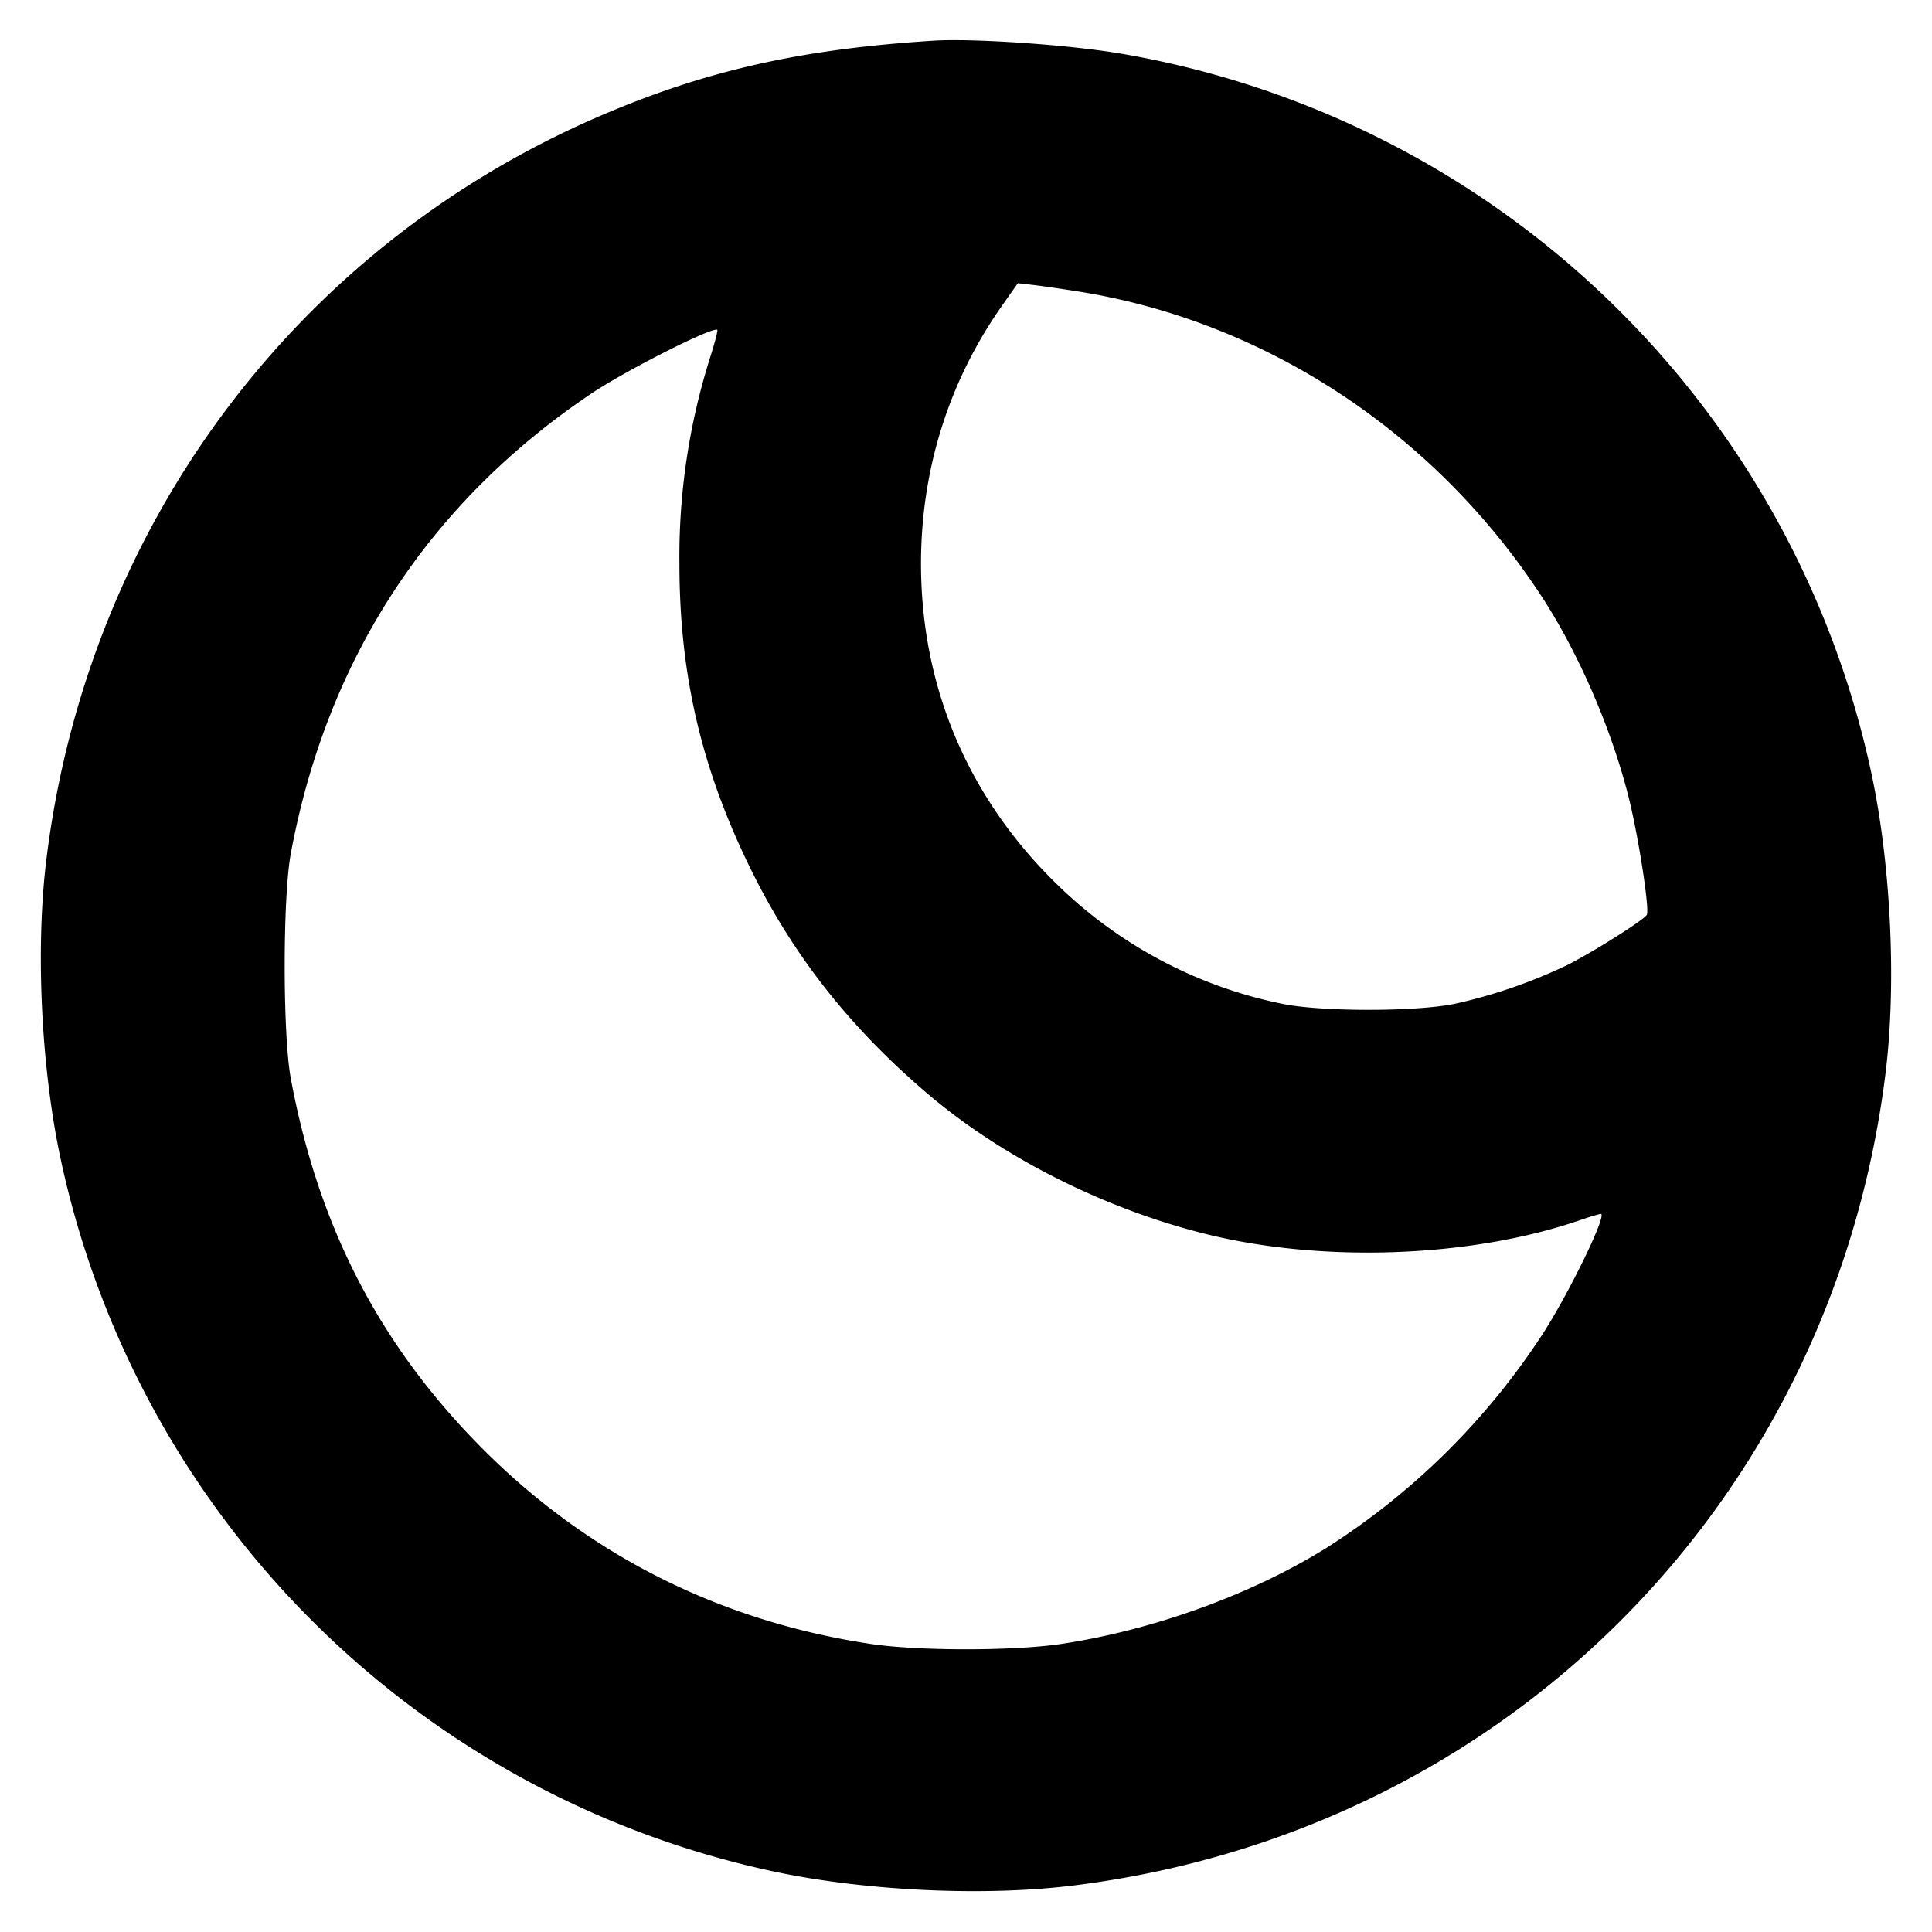 <svg xmlns="http://www.w3.org/2000/svg" width="24" height="24" fill="none" stroke="currentColor" stroke-linecap="round" stroke-linejoin="round" stroke-width="3"><path fill="#000" fill-rule="evenodd" stroke="none" d="M11.6.505c-1.646.104-2.83.37-4.14.933C3.682 3.06 1.093 6.529.578 10.66c-.136 1.087-.072 2.535.161 3.669a11.52 11.52 0 0 0 8.932 8.932c1.134.233 2.582.297 3.669.161 5.337-.666 9.416-4.745 10.082-10.082.136-1.087.072-2.535-.161-3.669A11.51 11.51 0 0 0 13.9.662c-.652-.108-1.814-.187-2.3-.157m1.82 3.12c2.316.376 4.407 1.757 5.73 3.783.465.713.874 1.66 1.086 2.514.122.493.258 1.383.221 1.443-.042.068-.696.479-.998.628a6.5 6.5 0 0 1-1.379.475c-.48.102-1.68.102-2.16 0a5.6 5.6 0 0 1-2.774-1.467C12.031 9.923 11.441 8.539 11.441 7c0-1.162.345-2.261 1.004-3.199l.199-.283.208.024c.114.014.37.051.568.083m-4.6.821A8.2 8.2 0 0 0 8.44 7c0 1.375.271 2.541.878 3.78.534 1.091 1.244 1.992 2.222 2.821.931.788 2.202 1.425 3.463 1.734 1.45.355 3.28.285 4.622-.177.125-.043.242-.078.261-.078.085 0-.4.997-.736 1.512a8.9 8.9 0 0 1-2.672 2.636c-.929.579-2.156 1.023-3.298 1.194-.591.088-1.769.088-2.36 0-1.86-.279-3.49-1.094-4.802-2.402-1.289-1.285-2.06-2.766-2.405-4.62-.102-.545-.102-2.255 0-2.8.45-2.417 1.713-4.351 3.727-5.707.426-.288 1.524-.843 1.571-.795.008.008-.033.165-.091.348"/></svg>